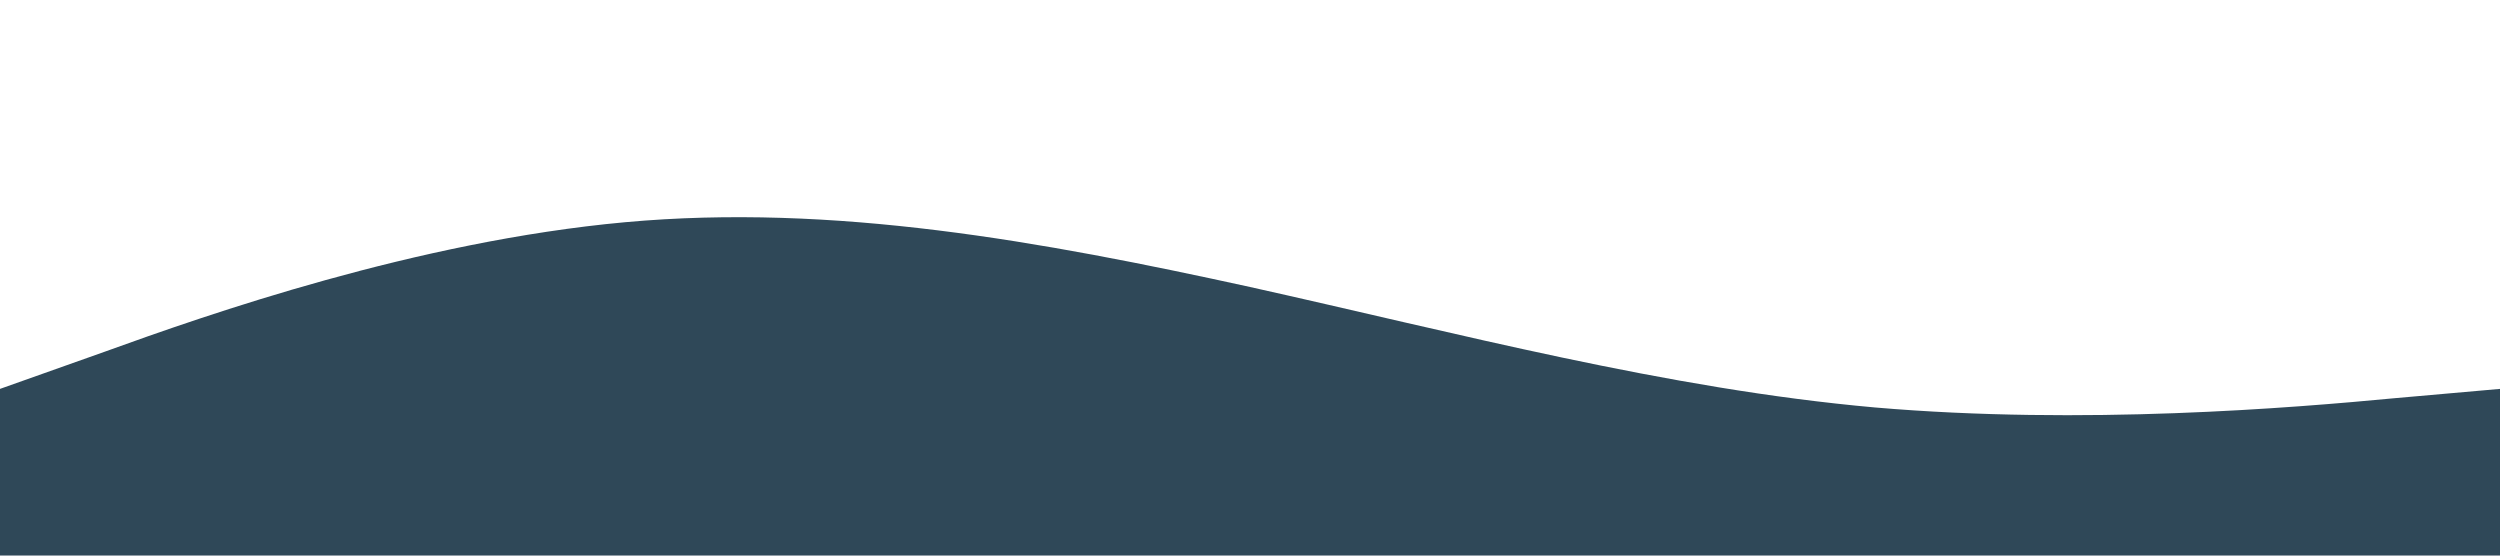 <?xml version="1.0" standalone="no"?><svg xmlns="http://www.w3.org/2000/svg" viewBox="0 0 1440 320"><path fill="#2F4858" fill-opacity="1" d="M0,224L60,202.7C120,181,240,139,360,128C480,117,600,139,720,165.3C840,192,960,224,1080,234.7C1200,245,1320,235,1380,229.3L1440,224L1440,320L1380,320C1320,320,1200,320,1080,320C960,320,840,320,720,320C600,320,480,320,360,320C240,320,120,320,60,320L0,320Z"></path></svg>
